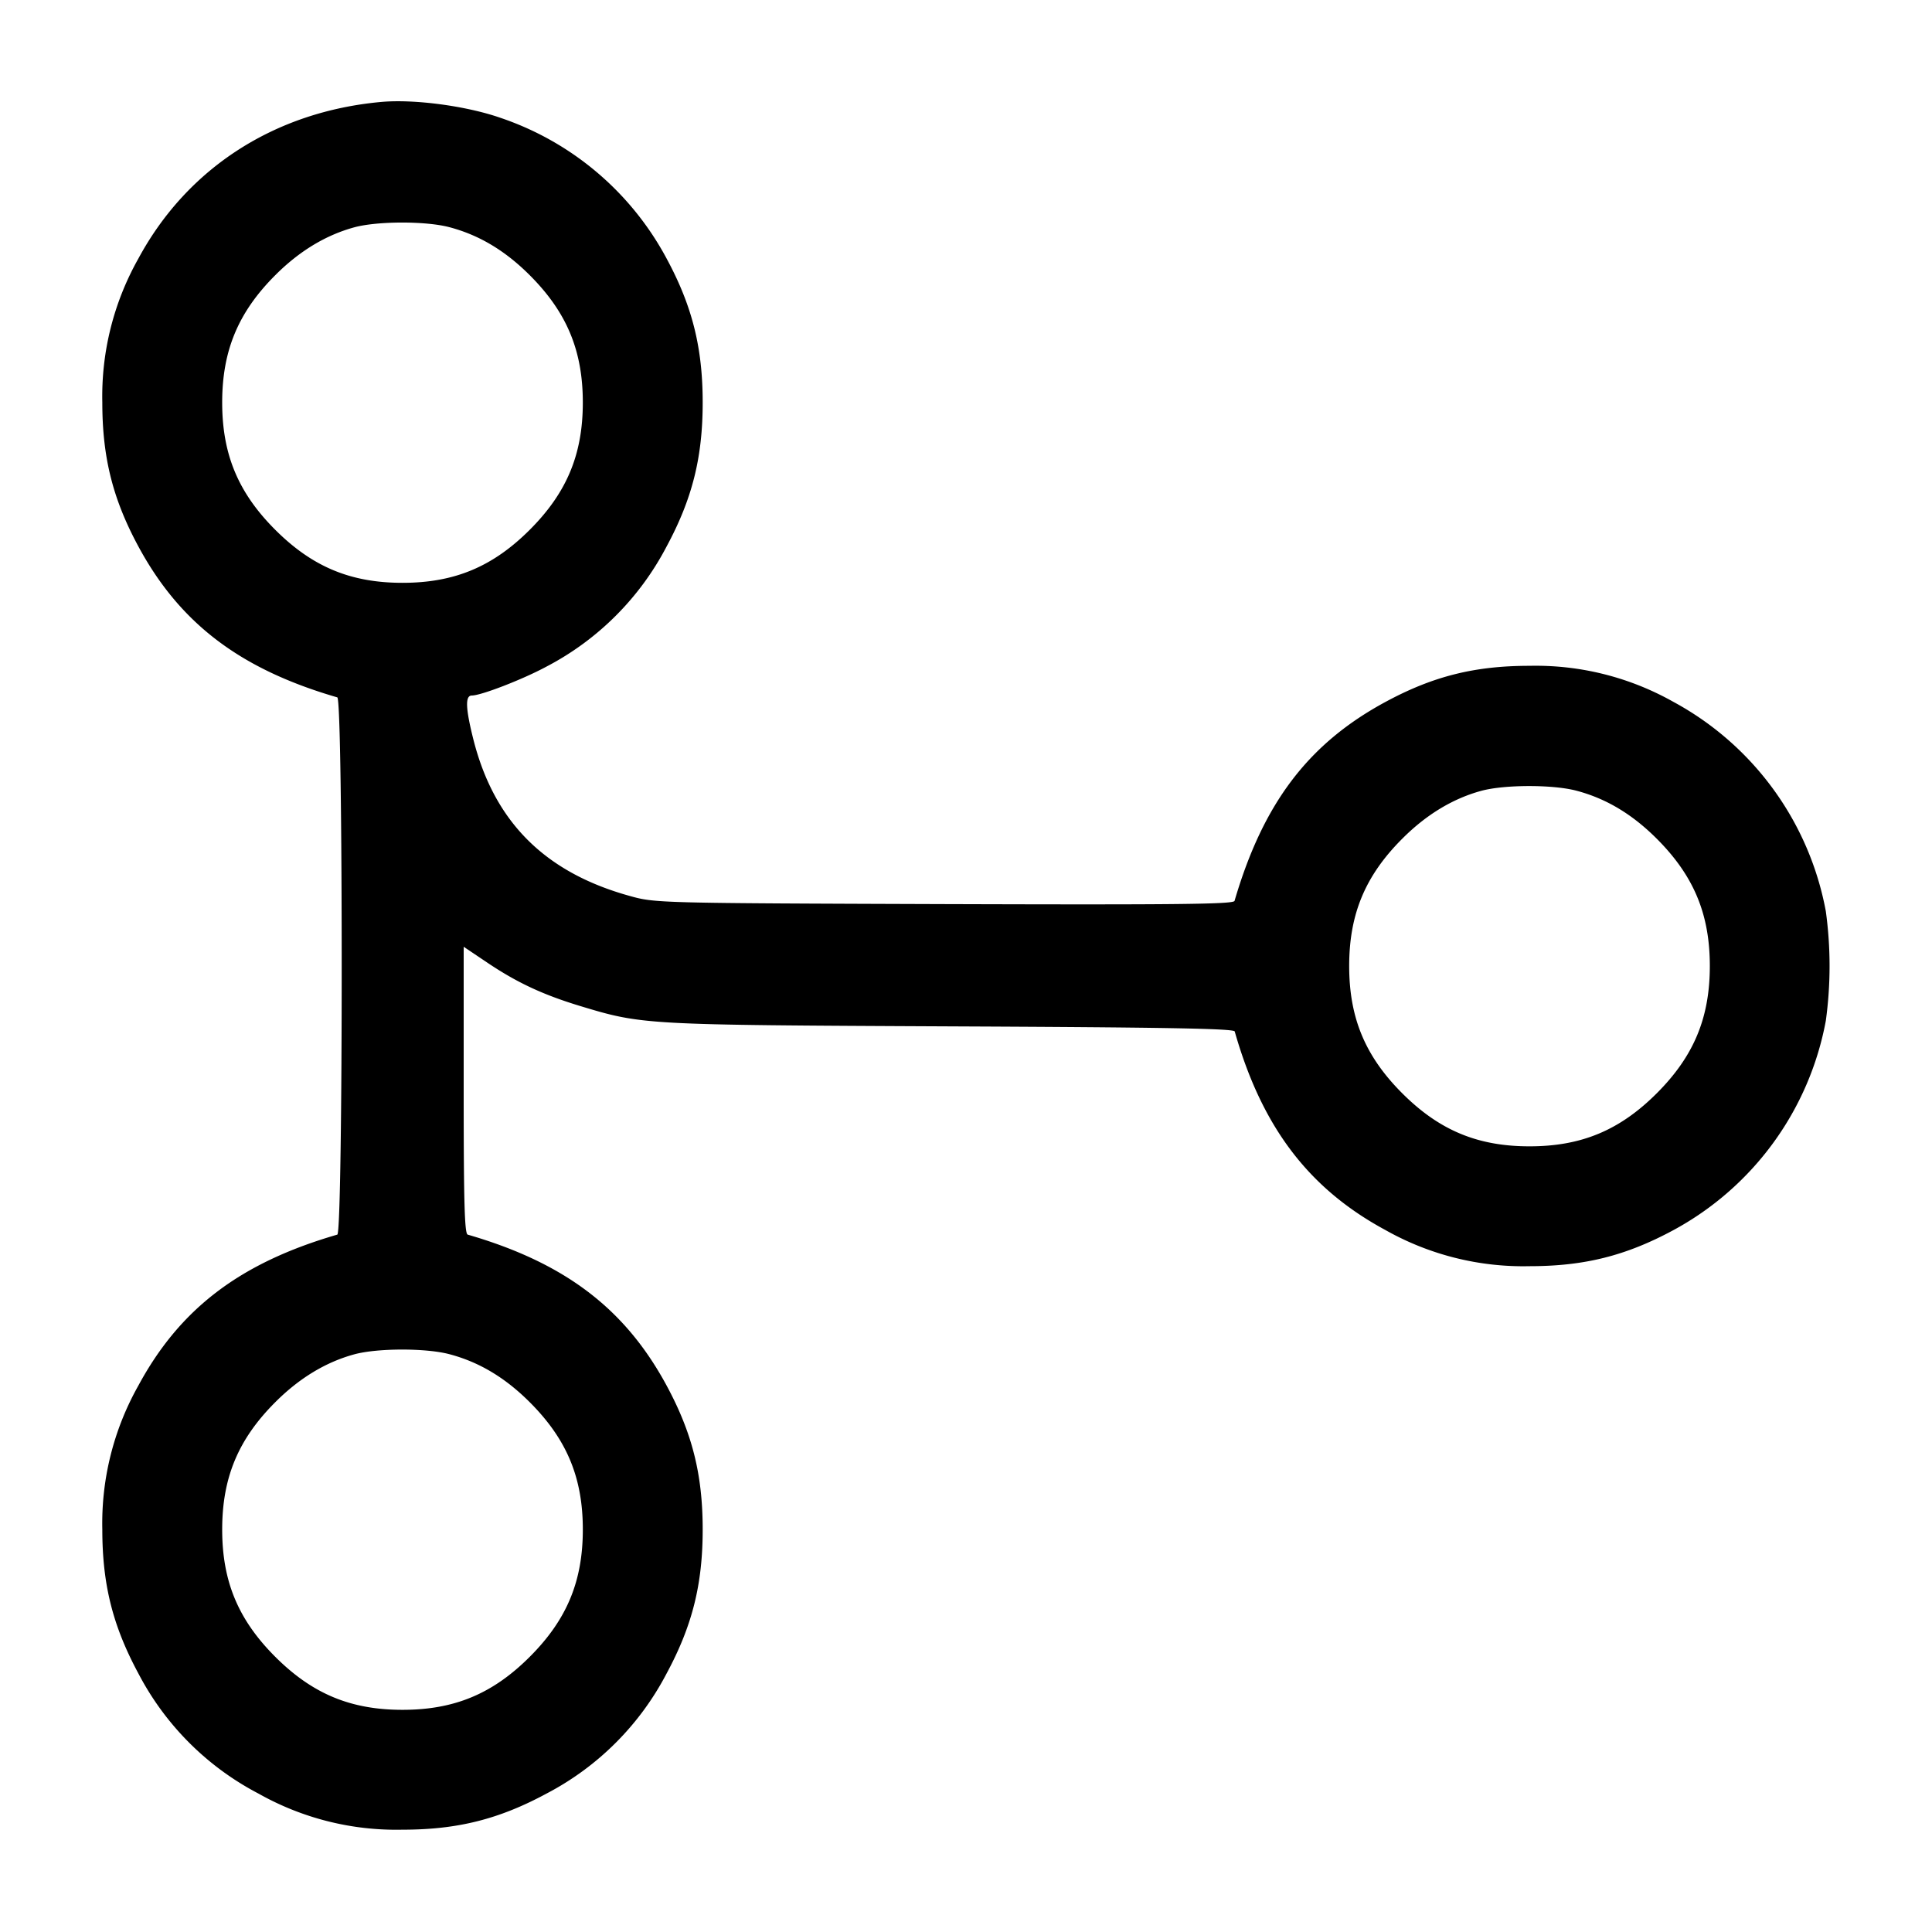 <svg width="24" height="24" fill="none" xmlns="http://www.w3.org/2000/svg"><path d="M4.74 1.266c-1.325.119-2.413.819-3.021 1.946A3.483 3.483 0 0 0 1.271 5c0 .68.129 1.197.448 1.788.517.957 1.265 1.525 2.471 1.875.073.021.073 6.653 0 6.674-1.206.35-1.954.918-2.471 1.875A3.483 3.483 0 0 0 1.271 19c0 .682.129 1.197.45 1.792a3.518 3.518 0 0 0 1.491 1.489A3.483 3.483 0 0 0 5 22.729c.68 0 1.197-.129 1.788-.448a3.518 3.518 0 0 0 1.491-1.489c.321-.595.45-1.11.45-1.792 0-.68-.129-1.197-.448-1.788-.517-.957-1.265-1.525-2.471-1.875-.039-.011-.05-.405-.05-1.795v-1.781l.302.203c.363.243.682.392 1.138.531.784.237.788.237 4.612.255 2.649.012 3.516.027 3.526.063.338 1.187.919 1.953 1.874 2.468a3.483 3.483 0 0 0 1.788.448c.68 0 1.197-.129 1.788-.448a3.729 3.729 0 0 0 1.893-2.601 4.995 4.995 0 0 0 0-1.36 3.729 3.729 0 0 0-1.893-2.601A3.483 3.483 0 0 0 19 8.271c-.68 0-1.197.129-1.788.448-.958.517-1.52 1.257-1.876 2.472-.012.042-.706.049-3.605.04-3.571-.012-3.593-.013-3.911-.102-1.055-.293-1.682-.923-1.94-1.945-.097-.386-.103-.544-.019-.544.116 0 .632-.2.927-.359a3.518 3.518 0 0 0 1.491-1.489c.321-.595.45-1.11.45-1.792 0-.68-.129-1.197-.448-1.788a3.674 3.674 0 0 0-2.066-1.749c-.422-.147-1.066-.233-1.475-.197m.838 1.555c.371.097.696.291 1.003.598.46.46.659.937.659 1.581 0 .644-.199 1.121-.659 1.581-.46.46-.937.659-1.581.659-.644 0-1.121-.199-1.581-.659-.46-.46-.659-.937-.659-1.581 0-.644.199-1.121.659-1.581.3-.301.631-.5.985-.596.288-.077.881-.078 1.174-.002m14 7c.371.097.696.291 1.003.598.46.46.659.937.659 1.581 0 .644-.199 1.121-.659 1.581-.46.46-.937.659-1.581.659-.644 0-1.121-.199-1.581-.659-.46-.46-.659-.937-.659-1.581 0-.644.199-1.121.659-1.581.3-.301.631-.5.985-.596.288-.077.881-.078 1.174-.002m-14 7c.371.097.696.291 1.003.598.46.46.659.937.659 1.581 0 .644-.199 1.121-.659 1.581-.46.46-.937.659-1.581.659-.644 0-1.121-.199-1.581-.659-.46-.46-.659-.937-.659-1.581 0-.644.199-1.121.659-1.581.3-.301.631-.5.985-.596.288-.077.881-.078 1.174-.002" fill-rule="evenodd" fill="#000"/></svg>